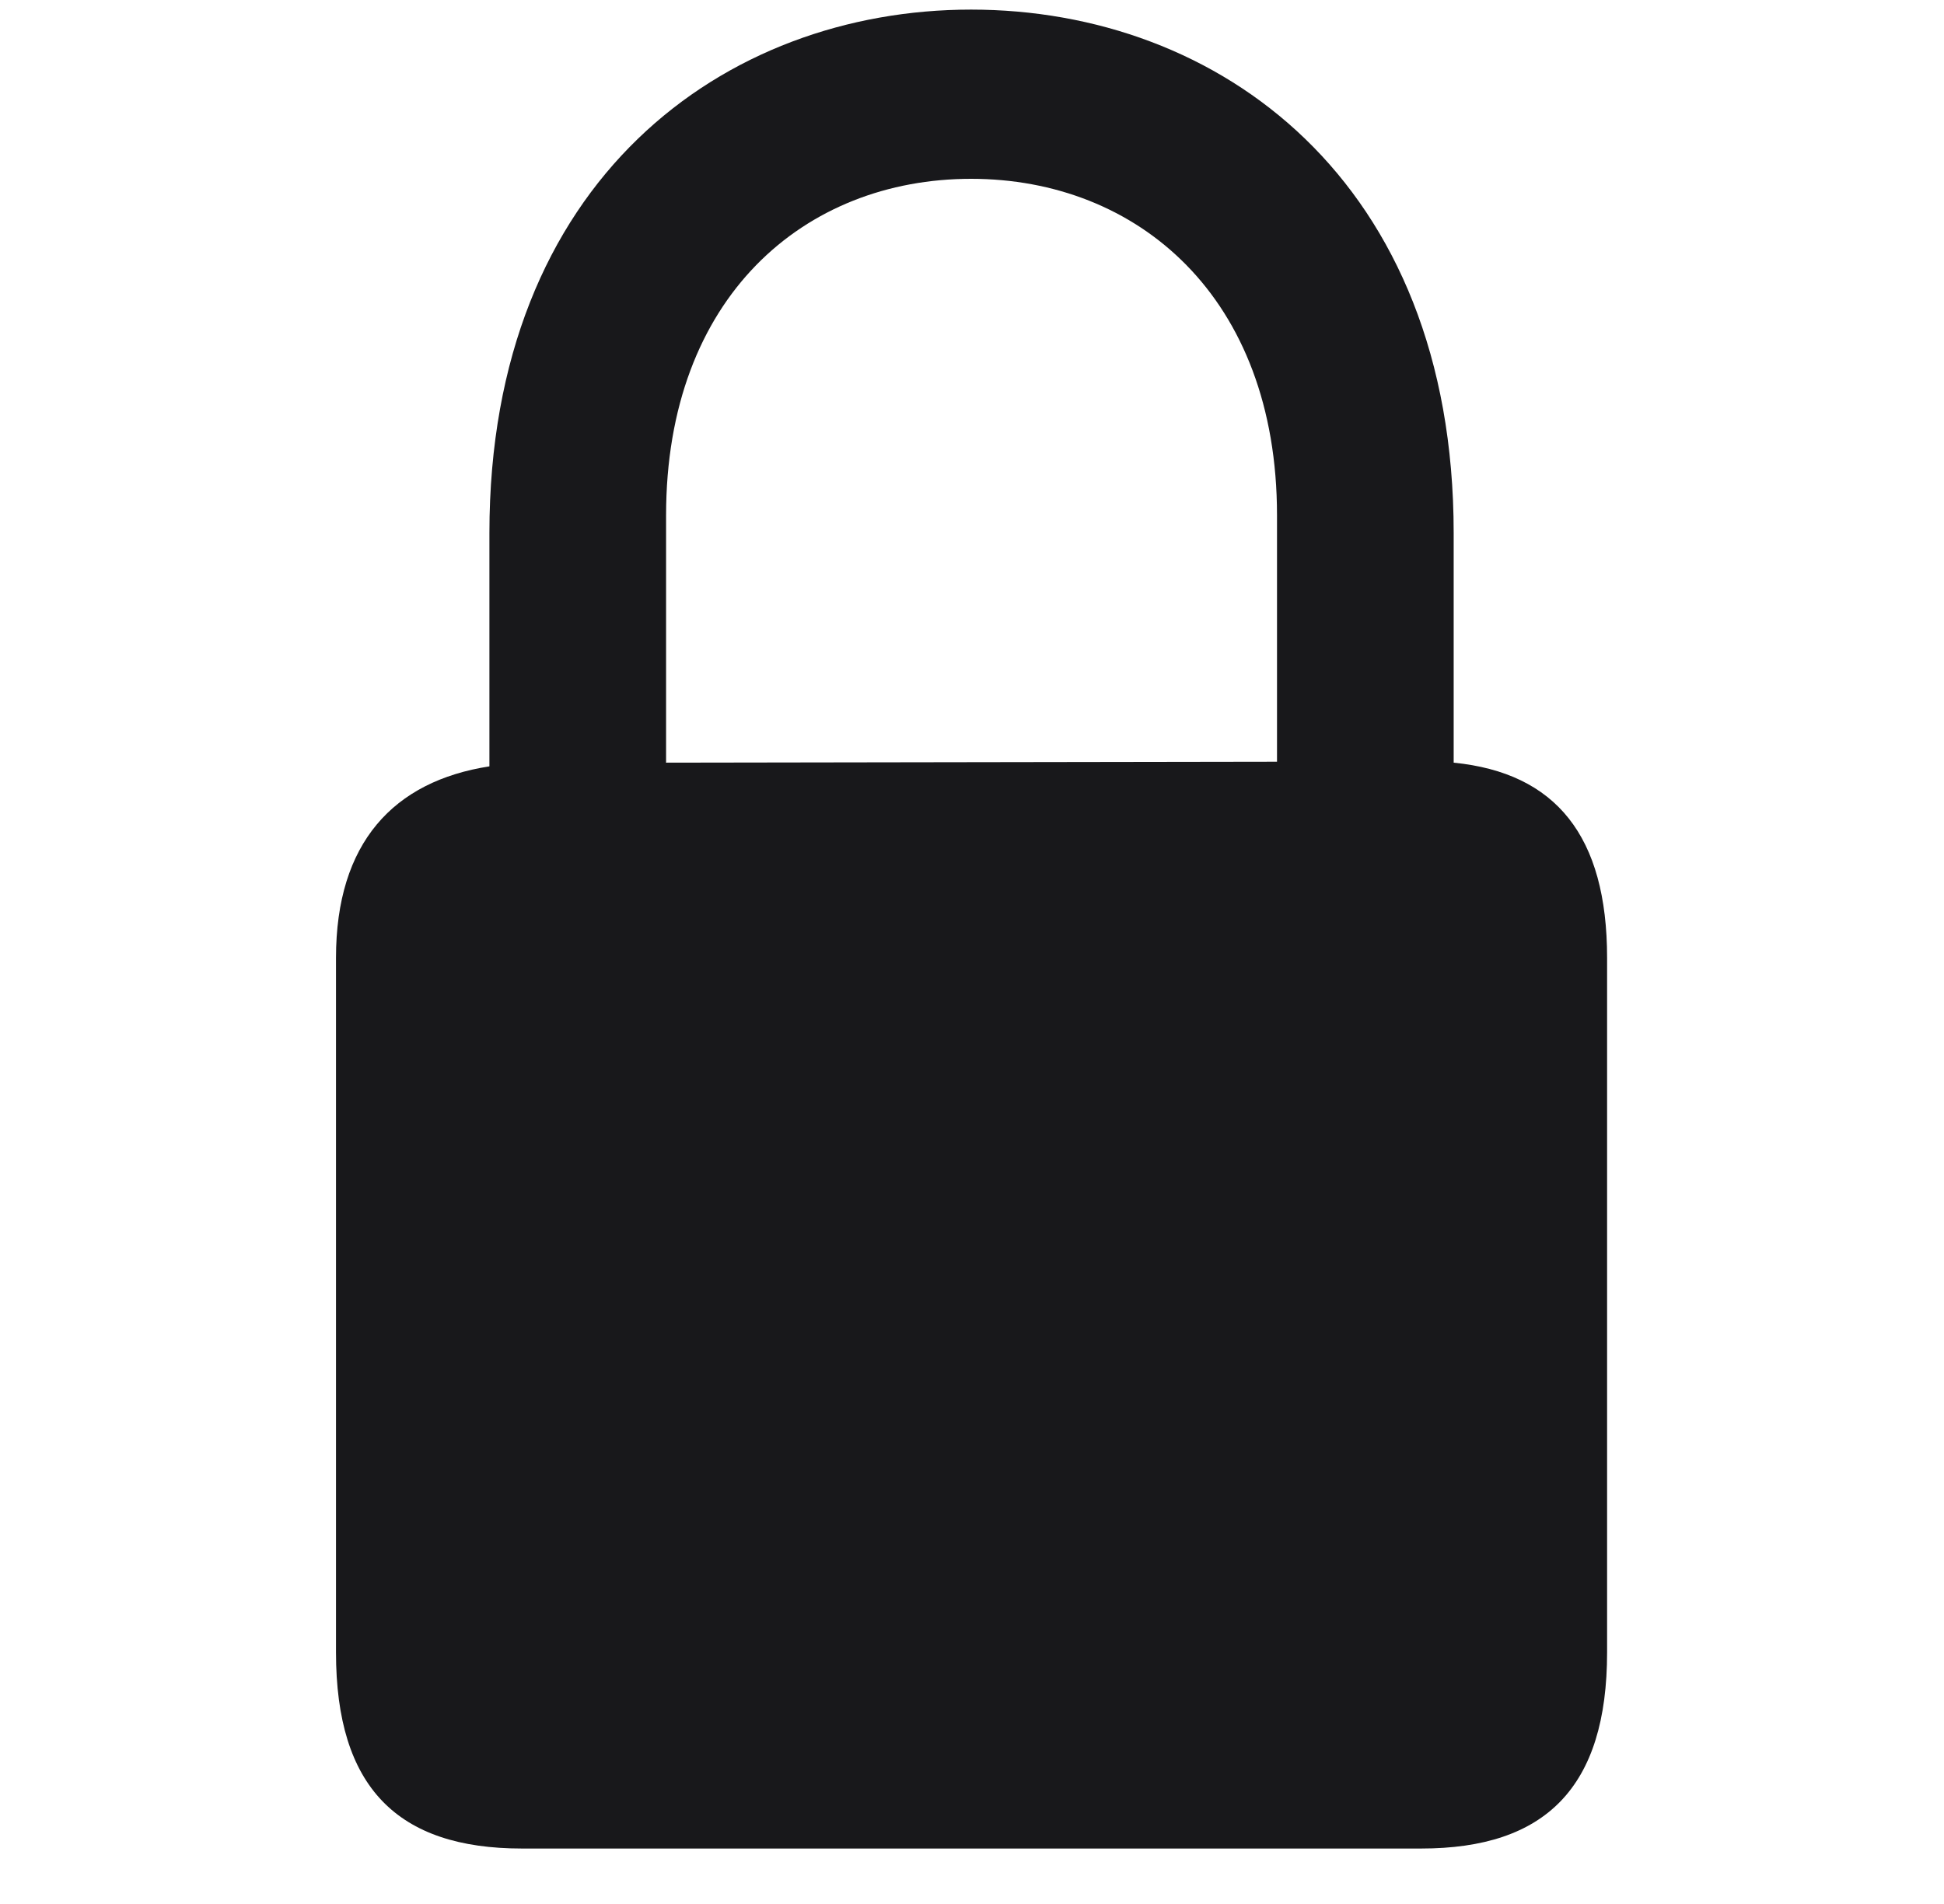 <svg width="49" height="48" viewBox="0 0 49 48" fill="none" xmlns="http://www.w3.org/2000/svg">
<path d="M13.156 46.602H35.82C38.961 46.602 40.508 45.055 40.508 41.656V24.148C40.508 21.078 39.219 19.484 36.641 19.227V13.438C36.641 4.531 30.711 0.242 24.477 0.242C18.266 0.242 12.336 4.531 12.336 13.438V19.32C9.922 19.695 8.469 21.242 8.469 24.148V41.656C8.469 45.055 10.016 46.602 13.156 46.602ZM16.789 12.992C16.789 7.484 20.281 4.508 24.477 4.508C28.672 4.508 32.188 7.484 32.188 12.992V19.203L16.789 19.227V12.992Z" fill="#18181B"/>
</svg>
